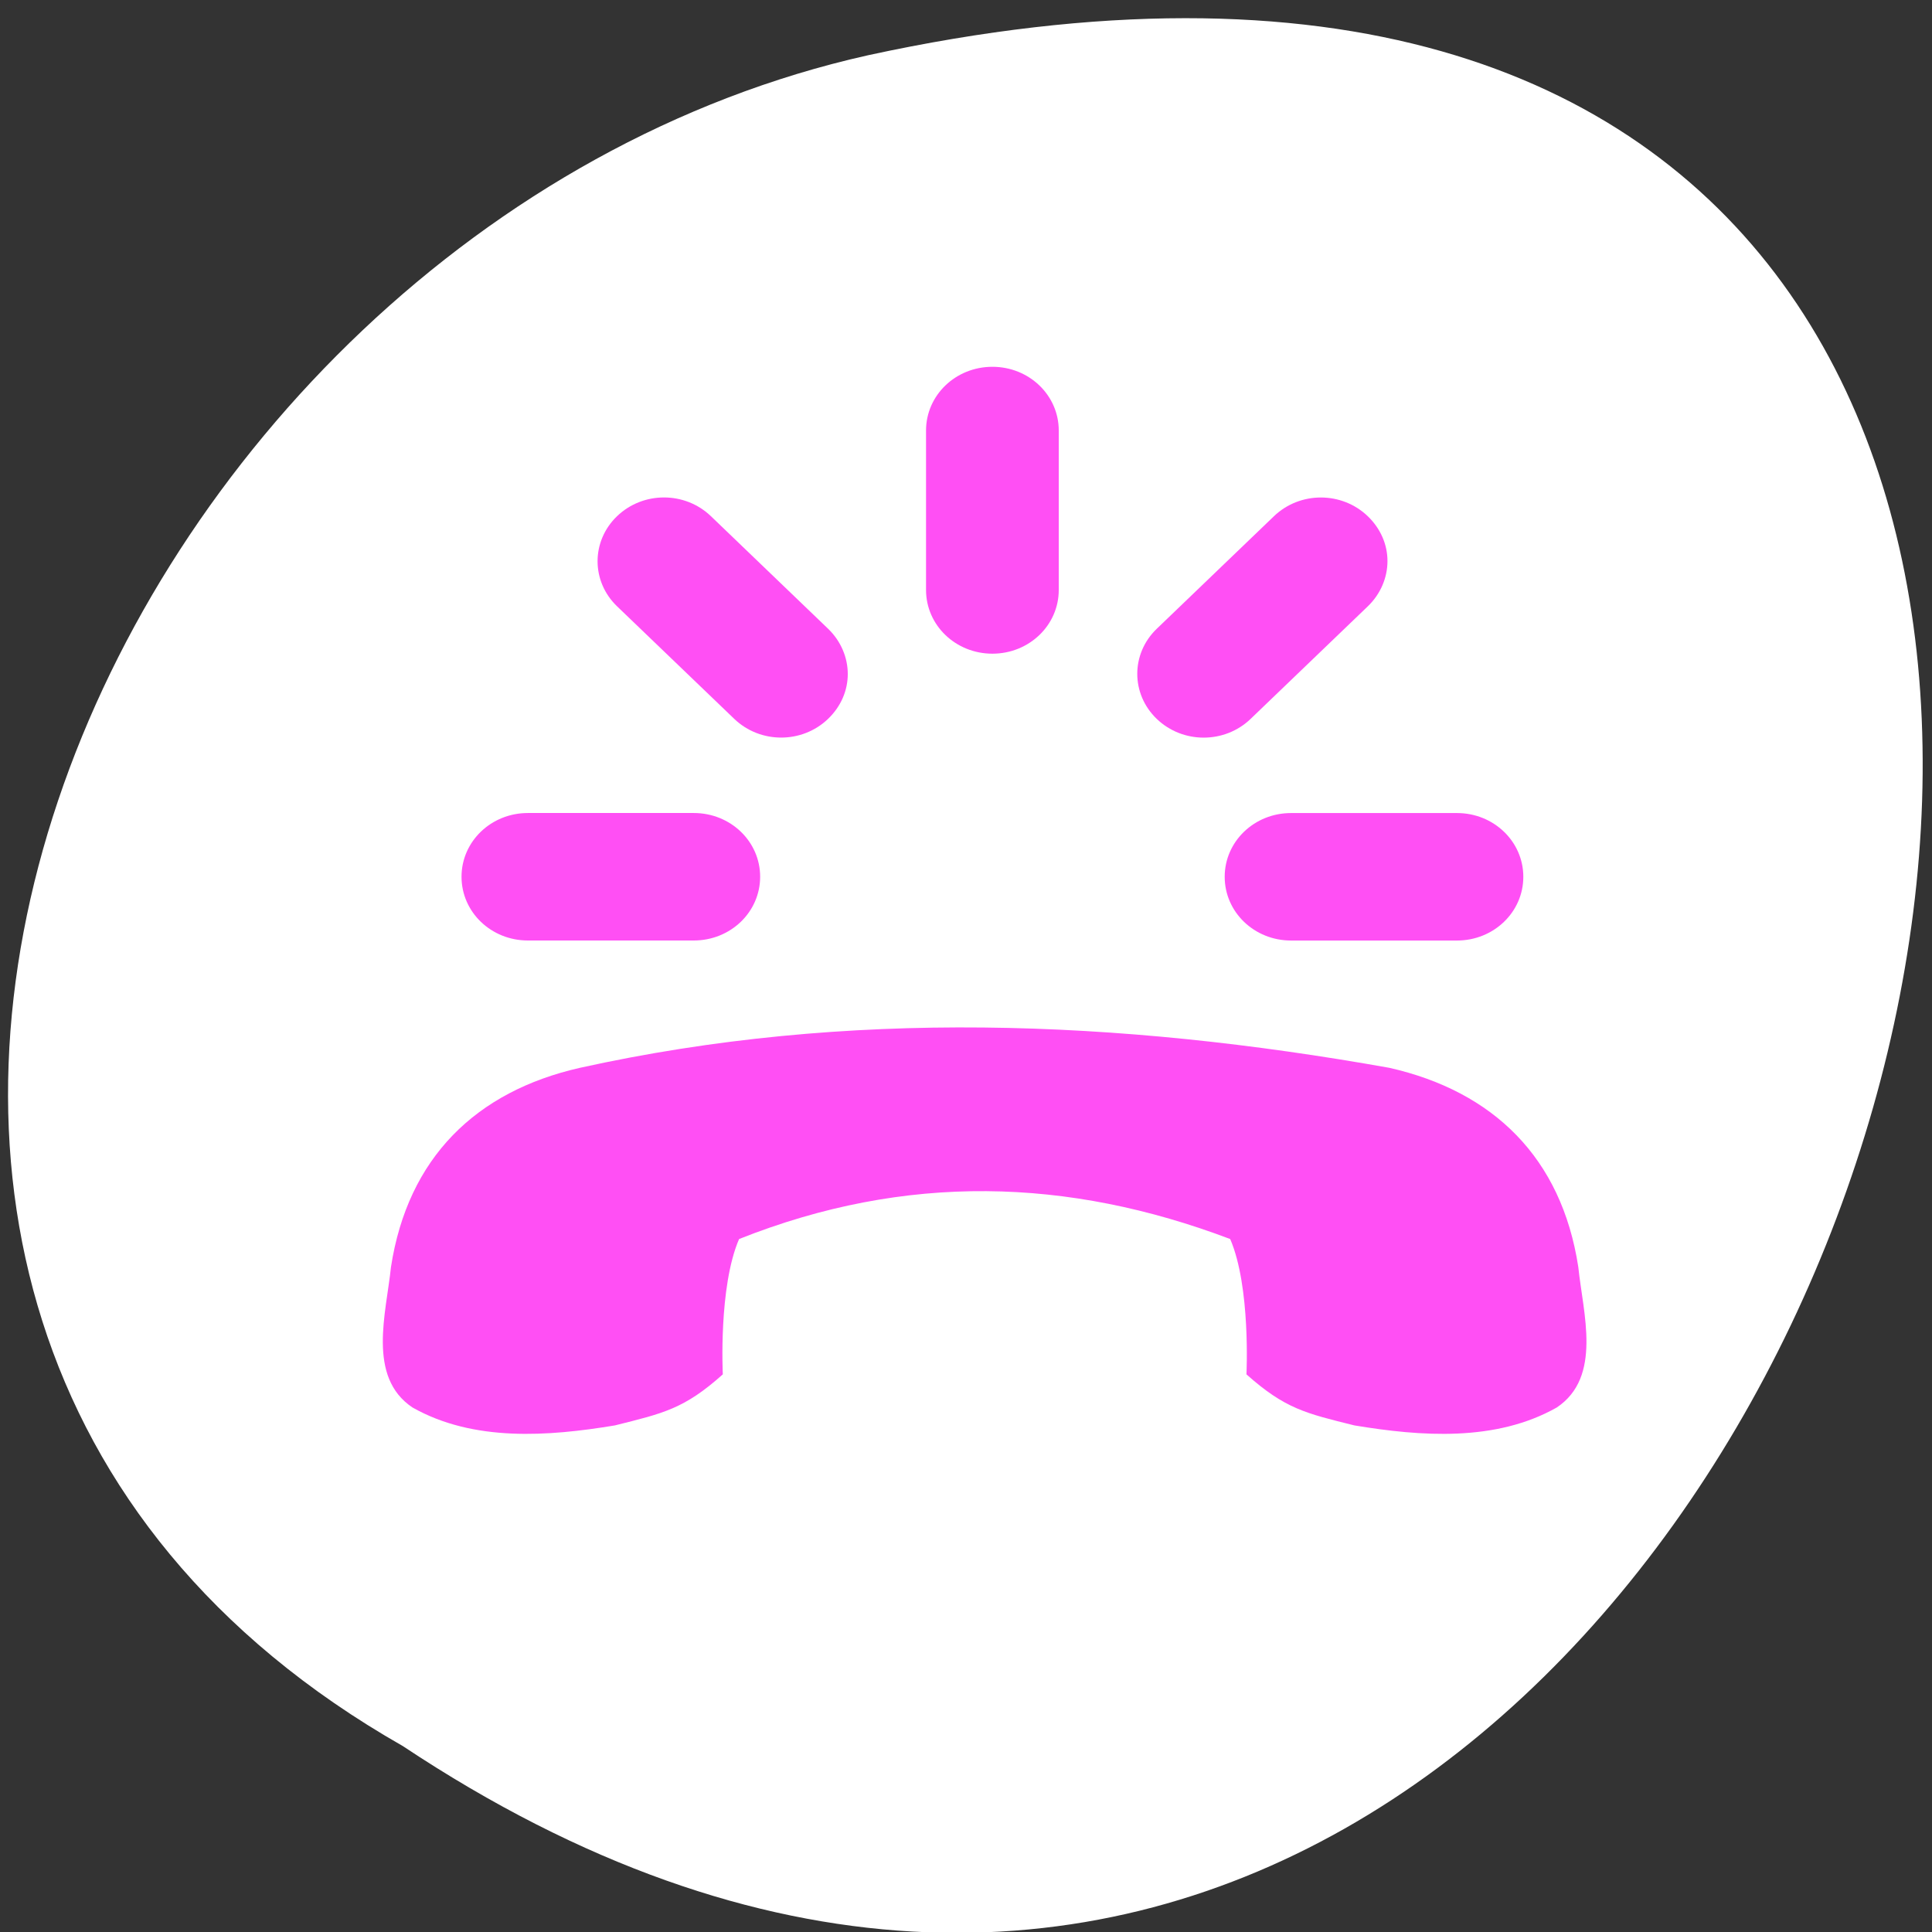 <svg xmlns="http://www.w3.org/2000/svg" xmlns:xlink="http://www.w3.org/1999/xlink" viewBox="0 0 256 256"><rect x="0" y="0" width="256" height="256" fill="#333333" stroke="none"/><defs><use xlink:href="#2" id="1"/><path id="2" d="m 245.46 129.52 l -97.89 -96.9 c -5.556 -5.502 -16.222 -11.873 -23.7 -14.16 l -39.518 -12.08 c -7.479 -2.286 -18.1 0.391 -23.599 5.948 l -13.441 13.578 c -5.5 5.559 -14.502 14.653 -20 20.21 l -13.44 13.579 c -5.5 5.558 -8.07 16.206 -5.706 23.658 l 12.483 39.39 c 2.363 7.456 8.843 18.06 14.399 23.556 l 97.89 96.9 c 5.558 5.502 14.605 5.455 20.1 -0.101 l 36.26 -36.63 c 5.504 -5.559 14.503 -14.651 20 -20.21 l 36.26 -36.629 c 5.502 -5.56 5.455 -14.606 -0.101 -20.11 z m -178.09 -50.74 c -7.198 0 -13.03 -5.835 -13.03 -13.03 0 -7.197 5.835 -13.03 13.03 -13.03 7.197 0 13.03 5.835 13.03 13.03 -0.001 7.198 -5.836 13.03 -13.03 13.03 z"/><clipPath><rect rx="4" y="1" x="1" height="46" width="46" style="fill:#1890d0"/></clipPath><clipPath><rect rx="4" y="1" x="1" height="46" width="46" style="fill:#1890d0"/></clipPath><clipPath id="0"><use xlink:href="#2"/></clipPath><clipPath><rect rx="4" y="1" x="1" height="46" width="46" style="fill:#1890d0"/></clipPath><clipPath><rect rx="4" y="1" x="1" height="46" width="46" style="fill:#1890d0"/></clipPath><clipPath style="clip-path:url(#0)"><use xlink:href="#1"/></clipPath><clipPath><rect rx="4" y="1" x="1" height="46" width="46" style="fill:#1890d0"/></clipPath><clipPath style="clip-path:url(#0)"><use xlink:href="#1"/></clipPath><clipPath><rect rx="4" y="1" x="1" height="46" width="46" style="fill:#1890d0"/></clipPath><clipPath><rect rx="4" y="1" x="1" height="46" width="46" style="fill:#1890d0"/></clipPath><clipPath><rect rx="4" y="1" x="1" height="46" width="46" style="fill:#1890d0"/></clipPath><clipPath><rect rx="4" y="1" x="1" height="46" width="46" style="fill:#1890d0"/></clipPath><clipPath><rect rx="4" y="1" x="1" height="46" width="46" style="fill:#1890d0"/></clipPath><clipPath><rect rx="4" y="1" x="1" height="46" width="46" style="fill:#1890d0"/></clipPath><clipPath><rect rx="4" y="1" x="1" height="46" width="46" style="fill:#1890d0"/></clipPath><clipPath><rect rx="4" y="1" x="1" height="46" width="46" style="fill:#1890d0"/></clipPath><clipPath><rect rx="4" y="1" x="1" height="46" width="46" style="fill:#1890d0"/></clipPath></defs><g transform="matrix(0.991 0 0 0.991 1.074 2.408)"><path transform="matrix(0 1 -1 0 1711.48 1605.45)" d="m -1374.42 1658.71 c 127.95 -192.46 -280.09 -311 -226.07 -62.2 23.02 102.82 167.39 165.22 226.07 62.2 z" style="fill:#ffffff;color:#000"/><g transform="matrix(11.04 0 0 10.453 -4080.66 4854.86)" style="fill:#ff4ff4500"><g transform="matrix(0.091 0 0 0.097 371.77 -541.56)" style="color:#000"><path d="m 178.09 908.21 c 0 -4.657 -3.939 -8.406 -8.832 -8.406 h -22.08 c -4.893 0 -8.832 3.749 -8.832 8.406 0 4.657 3.939 8.406 8.832 8.406 h 22.08 c 4.893 0 8.832 -3.749 8.832 -8.406 z m -18.08 -41.637 c 0 -2.149 -0.894 -4.264 -2.621 -5.911 -3.459 -3.292 -9.03 -3.292 -12.489 0 l -15.595 14.842 c -3.459 3.292 -3.459 8.594 0 11.886 3.459 3.292 9.03 3.292 12.489 0 l 15.595 -14.842 c 1.731 -1.648 2.621 -3.826 2.621 -5.975 z m 0 83.27 c 0 -2.149 -0.894 -4.331 -2.621 -5.975 l -15.595 -14.842 c -3.459 -3.292 -9.03 -3.292 -12.489 0 -3.459 3.292 -3.459 8.594 0 11.886 l 15.595 14.842 c 3.459 3.292 9.03 3.292 12.489 0 1.731 -1.648 2.621 -3.763 2.621 -5.911 z m -43.749 -100.48 c 0 -4.657 -3.939 -8.406 -8.832 -8.406 -4.893 0 -8.832 3.749 -8.832 8.406 v 21.02 c 0 4.657 3.939 8.406 8.832 8.406 4.893 0 8.832 -3.749 8.832 -8.406 v -21.02 z m 0 96.67 c 0 -4.657 -3.939 -8.406 -8.832 -8.406 -4.893 0 -8.832 3.749 -8.832 8.406 v 21.02 c 0 4.657 3.939 8.406 8.832 8.406 4.893 0 8.832 -3.749 8.832 -8.406 v -21.02 z m -28.08 -64.56 c 0 -2.149 -0.894 -4.331 -2.621 -5.975 l -15.595 -14.842 c -3.459 -3.292 -9.03 -3.292 -12.489 0 -3.459 3.292 -3.459 8.594 0 11.886 l 15.595 14.842 c 3.459 3.292 9.03 3.292 12.489 0 1.731 -1.648 2.621 -3.763 2.621 -5.911 z m 0 53.46 c 0 -2.149 -0.894 -4.264 -2.621 -5.911 -3.459 -3.292 -9.03 -3.292 -12.489 0 l -15.595 14.842 c -3.459 3.292 -3.459 8.594 0 11.886 3.459 3.292 9.03 3.292 12.489 0 l 15.595 -14.842 c 1.731 -1.648 2.621 -3.826 2.621 -5.975 z m -11.662 -26.728 c 0 -4.657 -3.939 -8.406 -8.832 -8.406 h -22.08 c -4.893 0 -8.832 3.749 -8.832 8.406 0 4.657 3.939 8.406 8.832 8.406 h 22.08 c 4.893 0 8.832 -3.749 8.832 -8.406 z"/><rect width="154.65" height="52.33" x="22.1" y="924.29" rx="40.01" ry="26.16" style="fill:#ffffff"/></g><path d="m 376.55 -451.02 c -1.257 0.301 -2.084 1.148 -2.288 2.548 -0.057 0.588 -0.293 1.406 0.261 1.797 0.74 0.442 1.646 0.37 2.451 0.229 0.587 -0.155 0.839 -0.211 1.307 -0.653 0 0 -0.054 -1.118 0.197 -1.731 2.02 -0.848 3.984 -0.785 5.948 0 0.25 0.612 0.197 1.731 0.197 1.731 0.469 0.442 0.721 0.499 1.307 0.653 0.805 0.141 1.711 0.213 2.451 -0.229 0.554 -0.391 0.318 -1.208 0.261 -1.797 -0.203 -1.399 -1.03 -2.247 -2.288 -2.548 -3.282 -0.618 -6.563 -0.757 -9.804 0 z"/></g></g></svg>